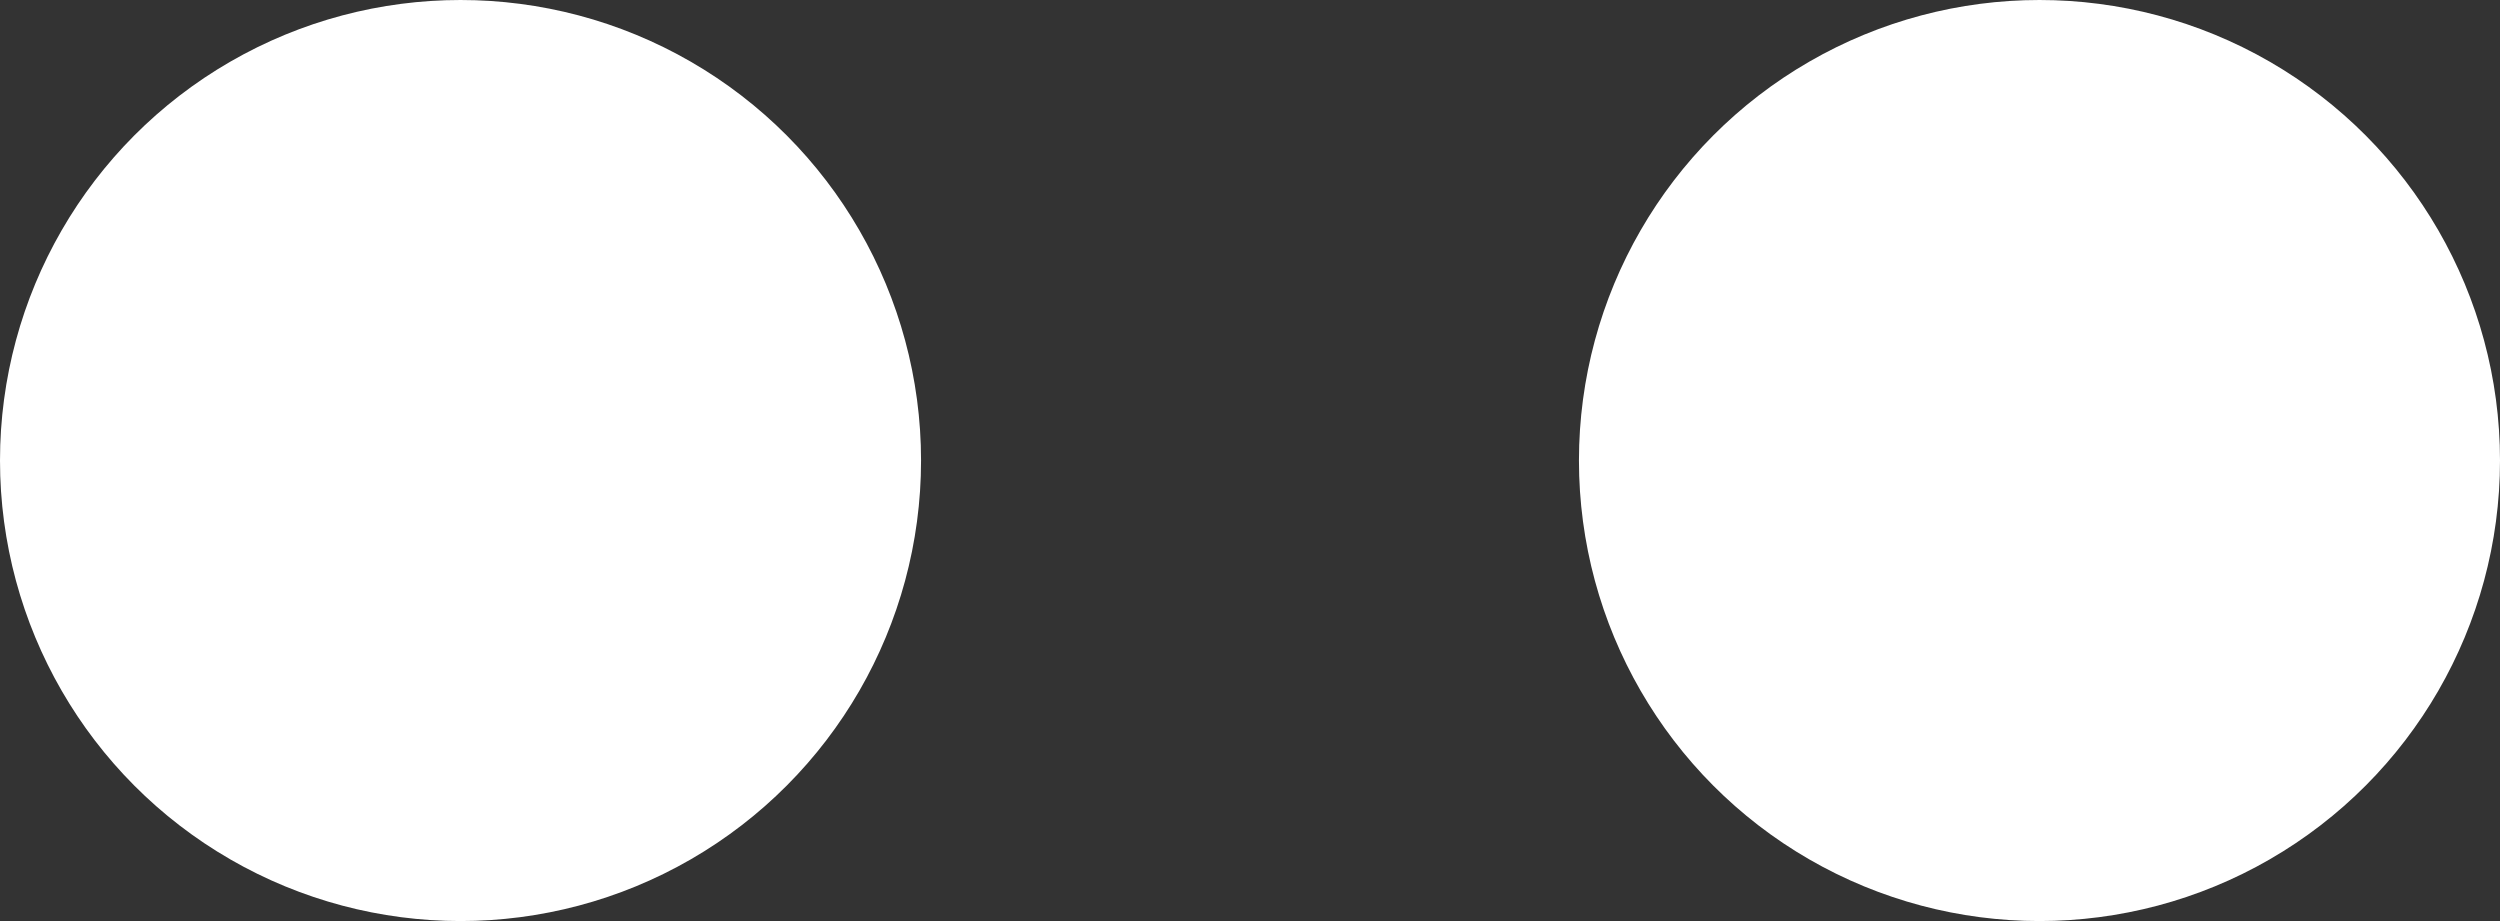 <svg width="19" height="7" viewBox="0 0 19 7" fill="none" xmlns="http://www.w3.org/2000/svg">
<rect x="0" y="0" width="19" height="7" fill="#333333" stroke="none"/>
<circle cx="3.5" cy="3.5" r="3.5" fill="white"/>
<circle cx="15.5" cy="3.5" r="3.5" fill="white"/>
</svg>
